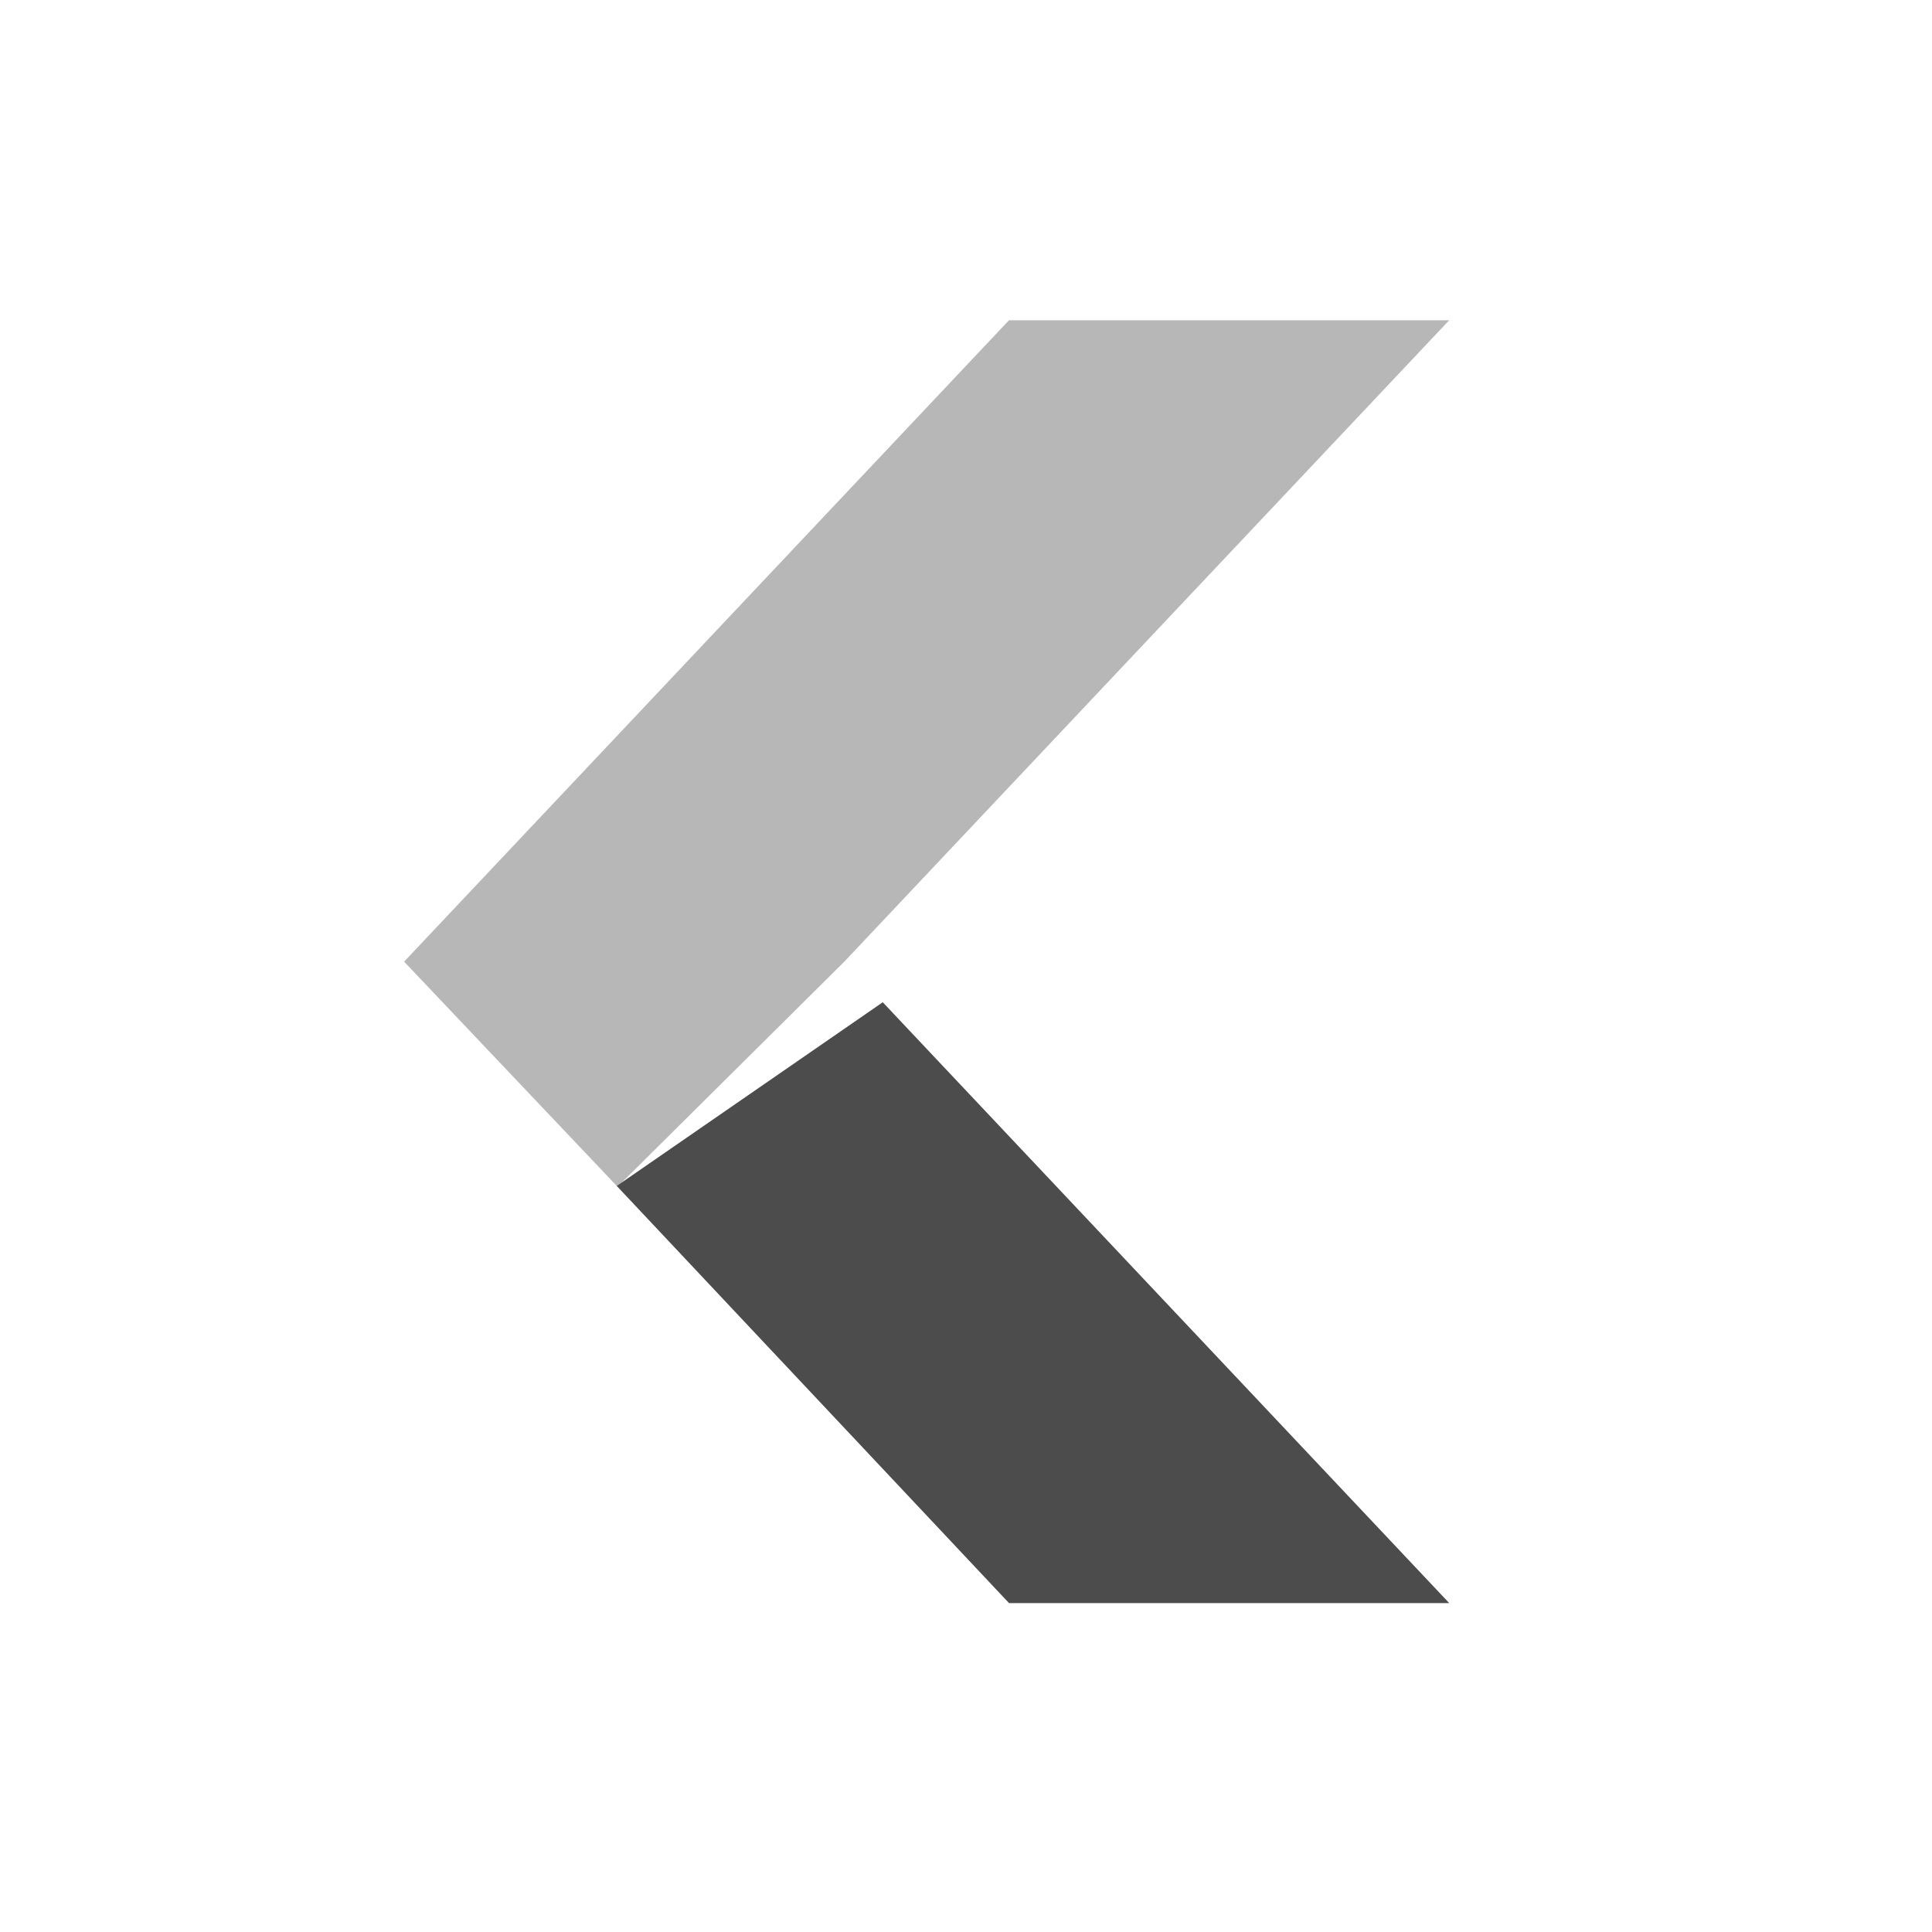 <?xml version="1.0" encoding="UTF-8" standalone="no"?>
<svg
   xmlns:dc="http://purl.org/dc/elements/1.1/"
   xmlns:cc="http://creativecommons.org/ns#"
   xmlns:rdf="http://www.w3.org/1999/02/22-rdf-syntax-ns#"
   xmlns:svg="http://www.w3.org/2000/svg"
   xmlns="http://www.w3.org/2000/svg"
   height="24"
   width="24"
   version="1.1"
   viewBox="0 0 24 24"
   id="svg2">
  <defs
     id="defs12" />
  <g
     transform="matrix(0.085,0,0,0.083,20.15,-1.5)"
     style="display:inline;fill:#4c4c4c;fill-opacity:1;enable-background:new"
     id="g4545">
    <path
       id="rect4985-67"
       d="m -89.597,258 64.334,0 -82.786,-89.924 -38.872,27.494 z"
       style="color:#000000;display:inline;overflow:visible;visibility:visible;fill-opacity:1;fill-rule:nonzero;stroke:none;stroke-width:1;marker:none;enable-background:new" />
    <path
       id="rect4985-6-7"
       d="m -89.597,66 64.334,0 -88.403,96 -33.144,33.688 L -178,162 Z"
       style="color:#000000;display:inline;overflow:visible;visibility:visible;opacity:0.4;fill-opacity:1;fill-rule:nonzero;stroke:none;stroke-width:1;marker:none;enable-background:new" />
  </g>
</svg>
